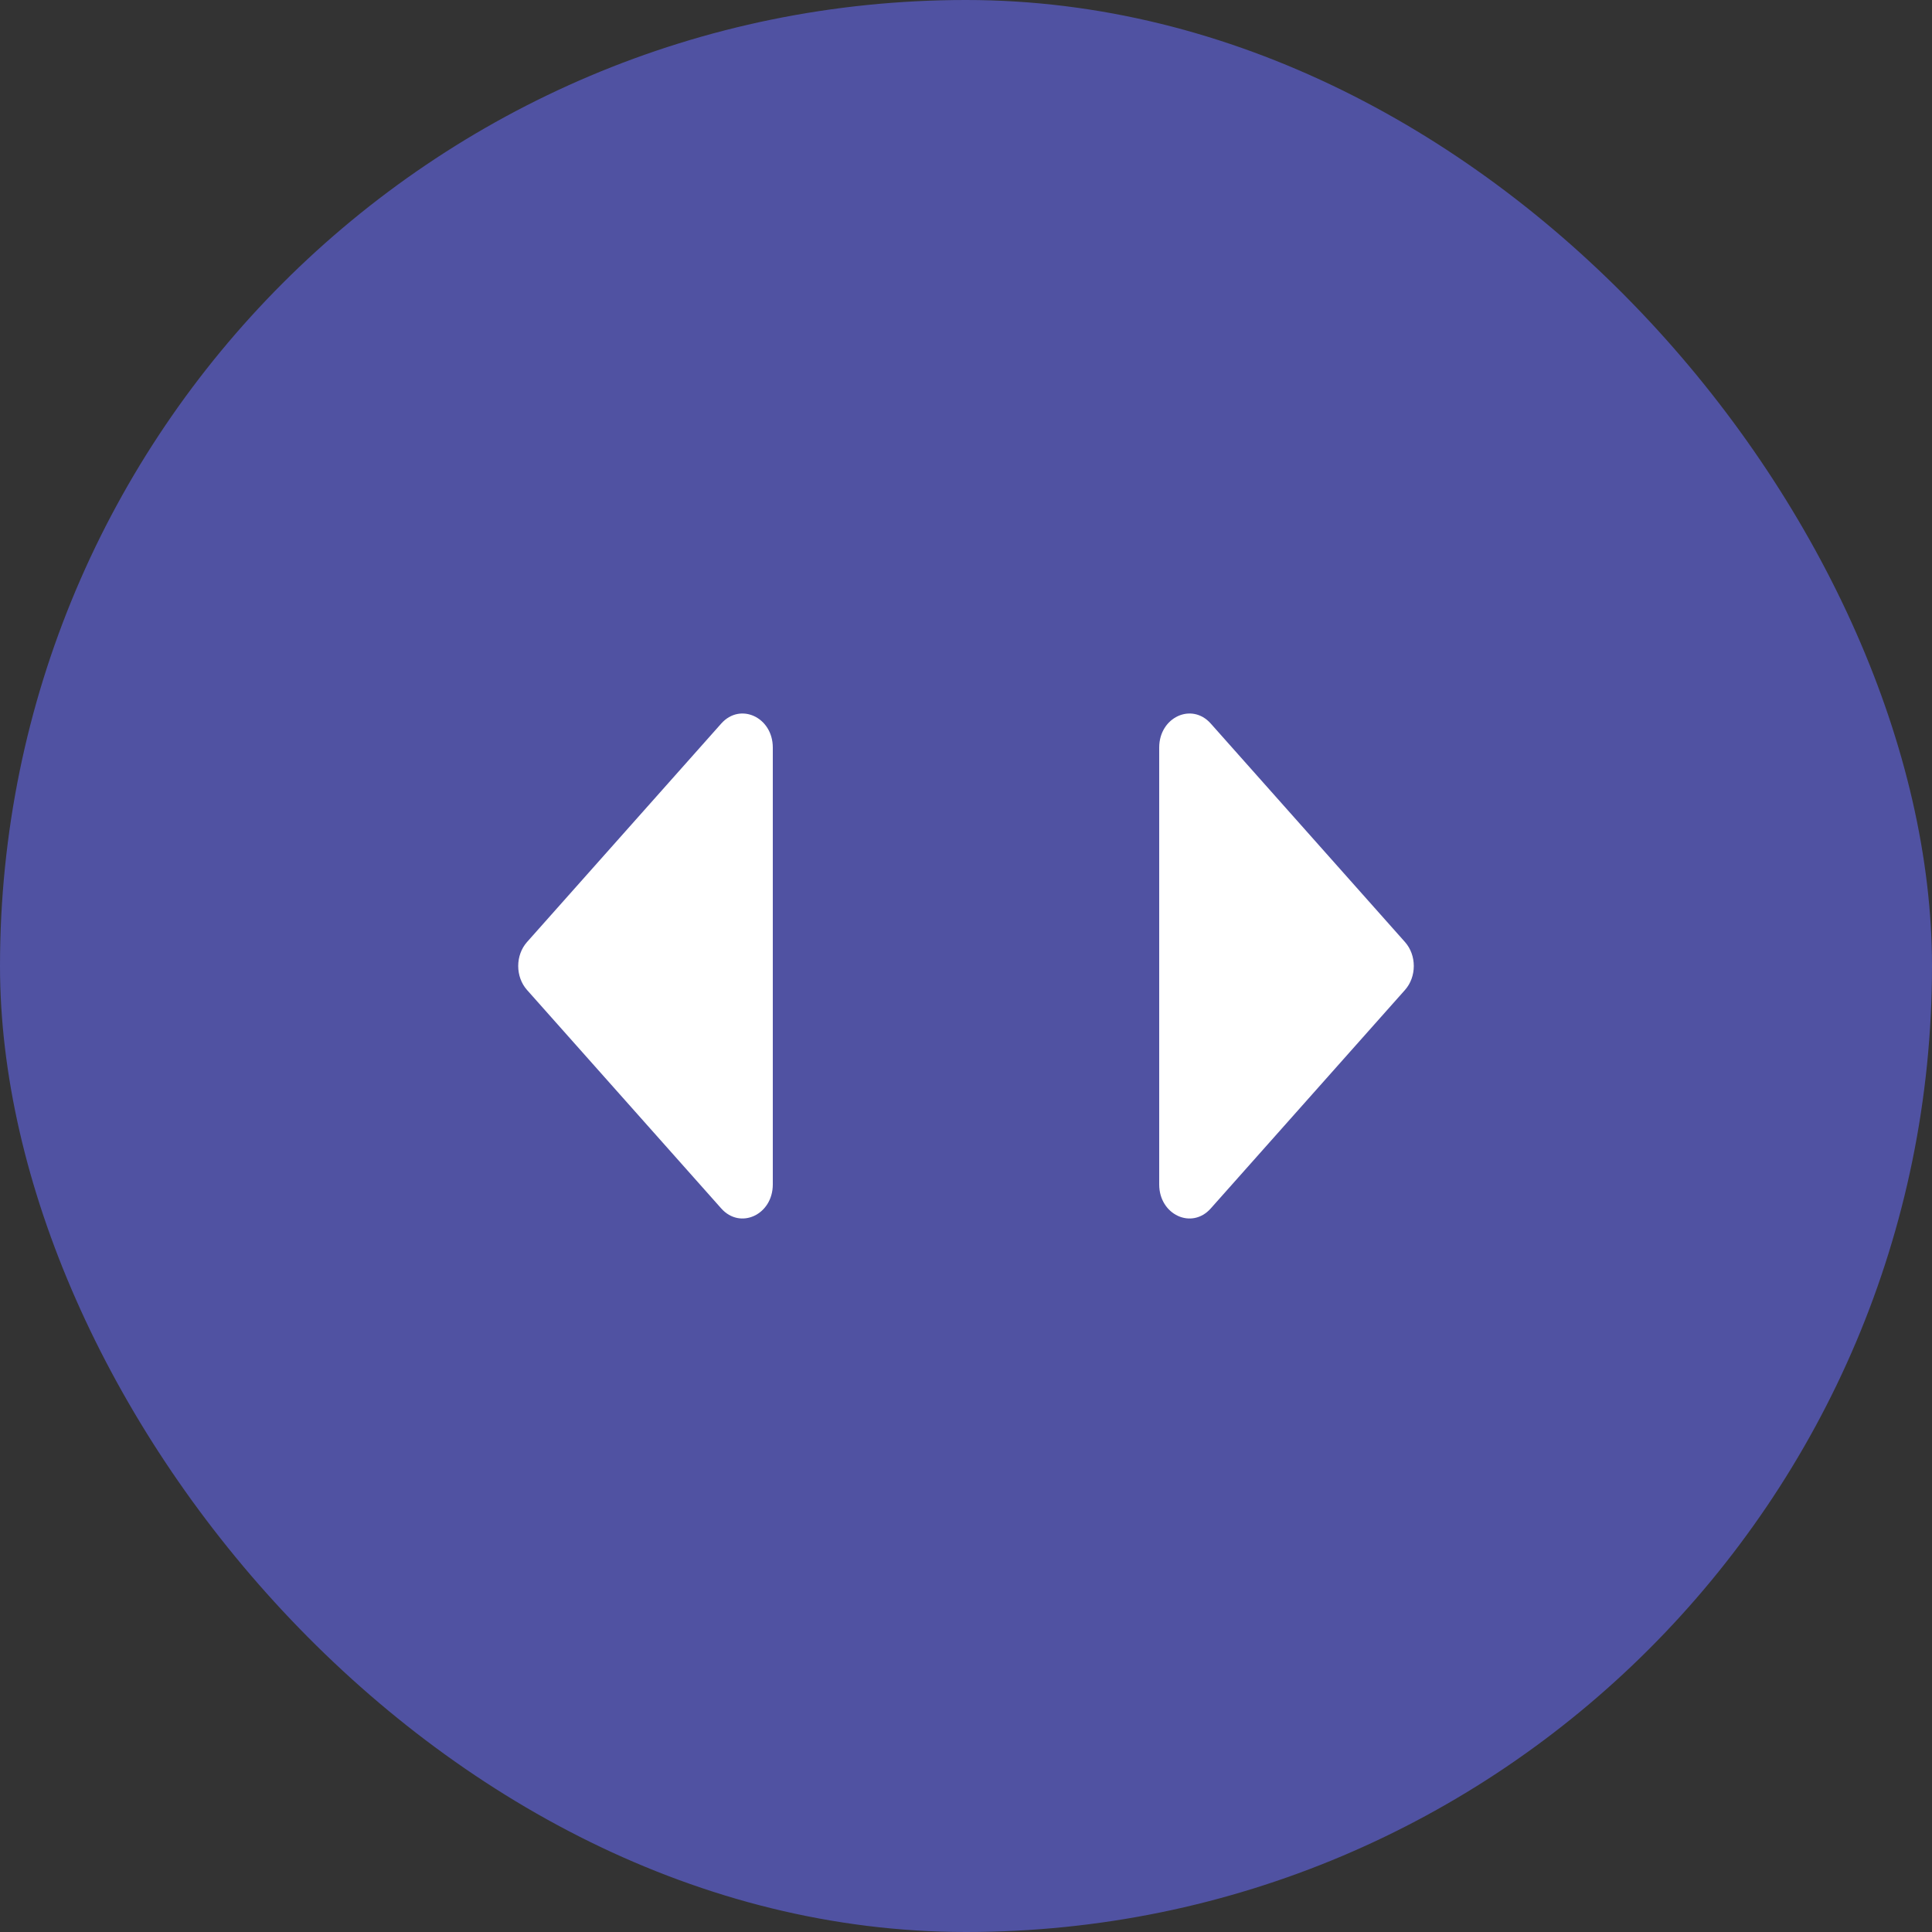<svg width="40" height="40" viewBox="0 0 40 40" fill="none" xmlns="http://www.w3.org/2000/svg">
<rect x="0" y="0" width="40" height="40" fill="#333333" stroke="none"/>
<rect width="40" height="40" rx="20" fill="#5052A2"/>
<path d="M16 15.477V24.523C16 25.15 15.327 25.463 14.933 25.02L10.912 20.497C10.668 20.223 10.668 19.777 10.912 19.503L14.933 14.98C15.327 14.537 16 14.85 16 15.477Z" fill="white"/>
<path d="M24 24.523L24 15.477C24 14.85 24.673 14.537 25.067 14.98L29.088 19.503C29.332 19.777 29.332 20.223 29.088 20.497L25.067 25.02C24.673 25.463 24 25.15 24 24.523Z" fill="white"/>
</svg>
